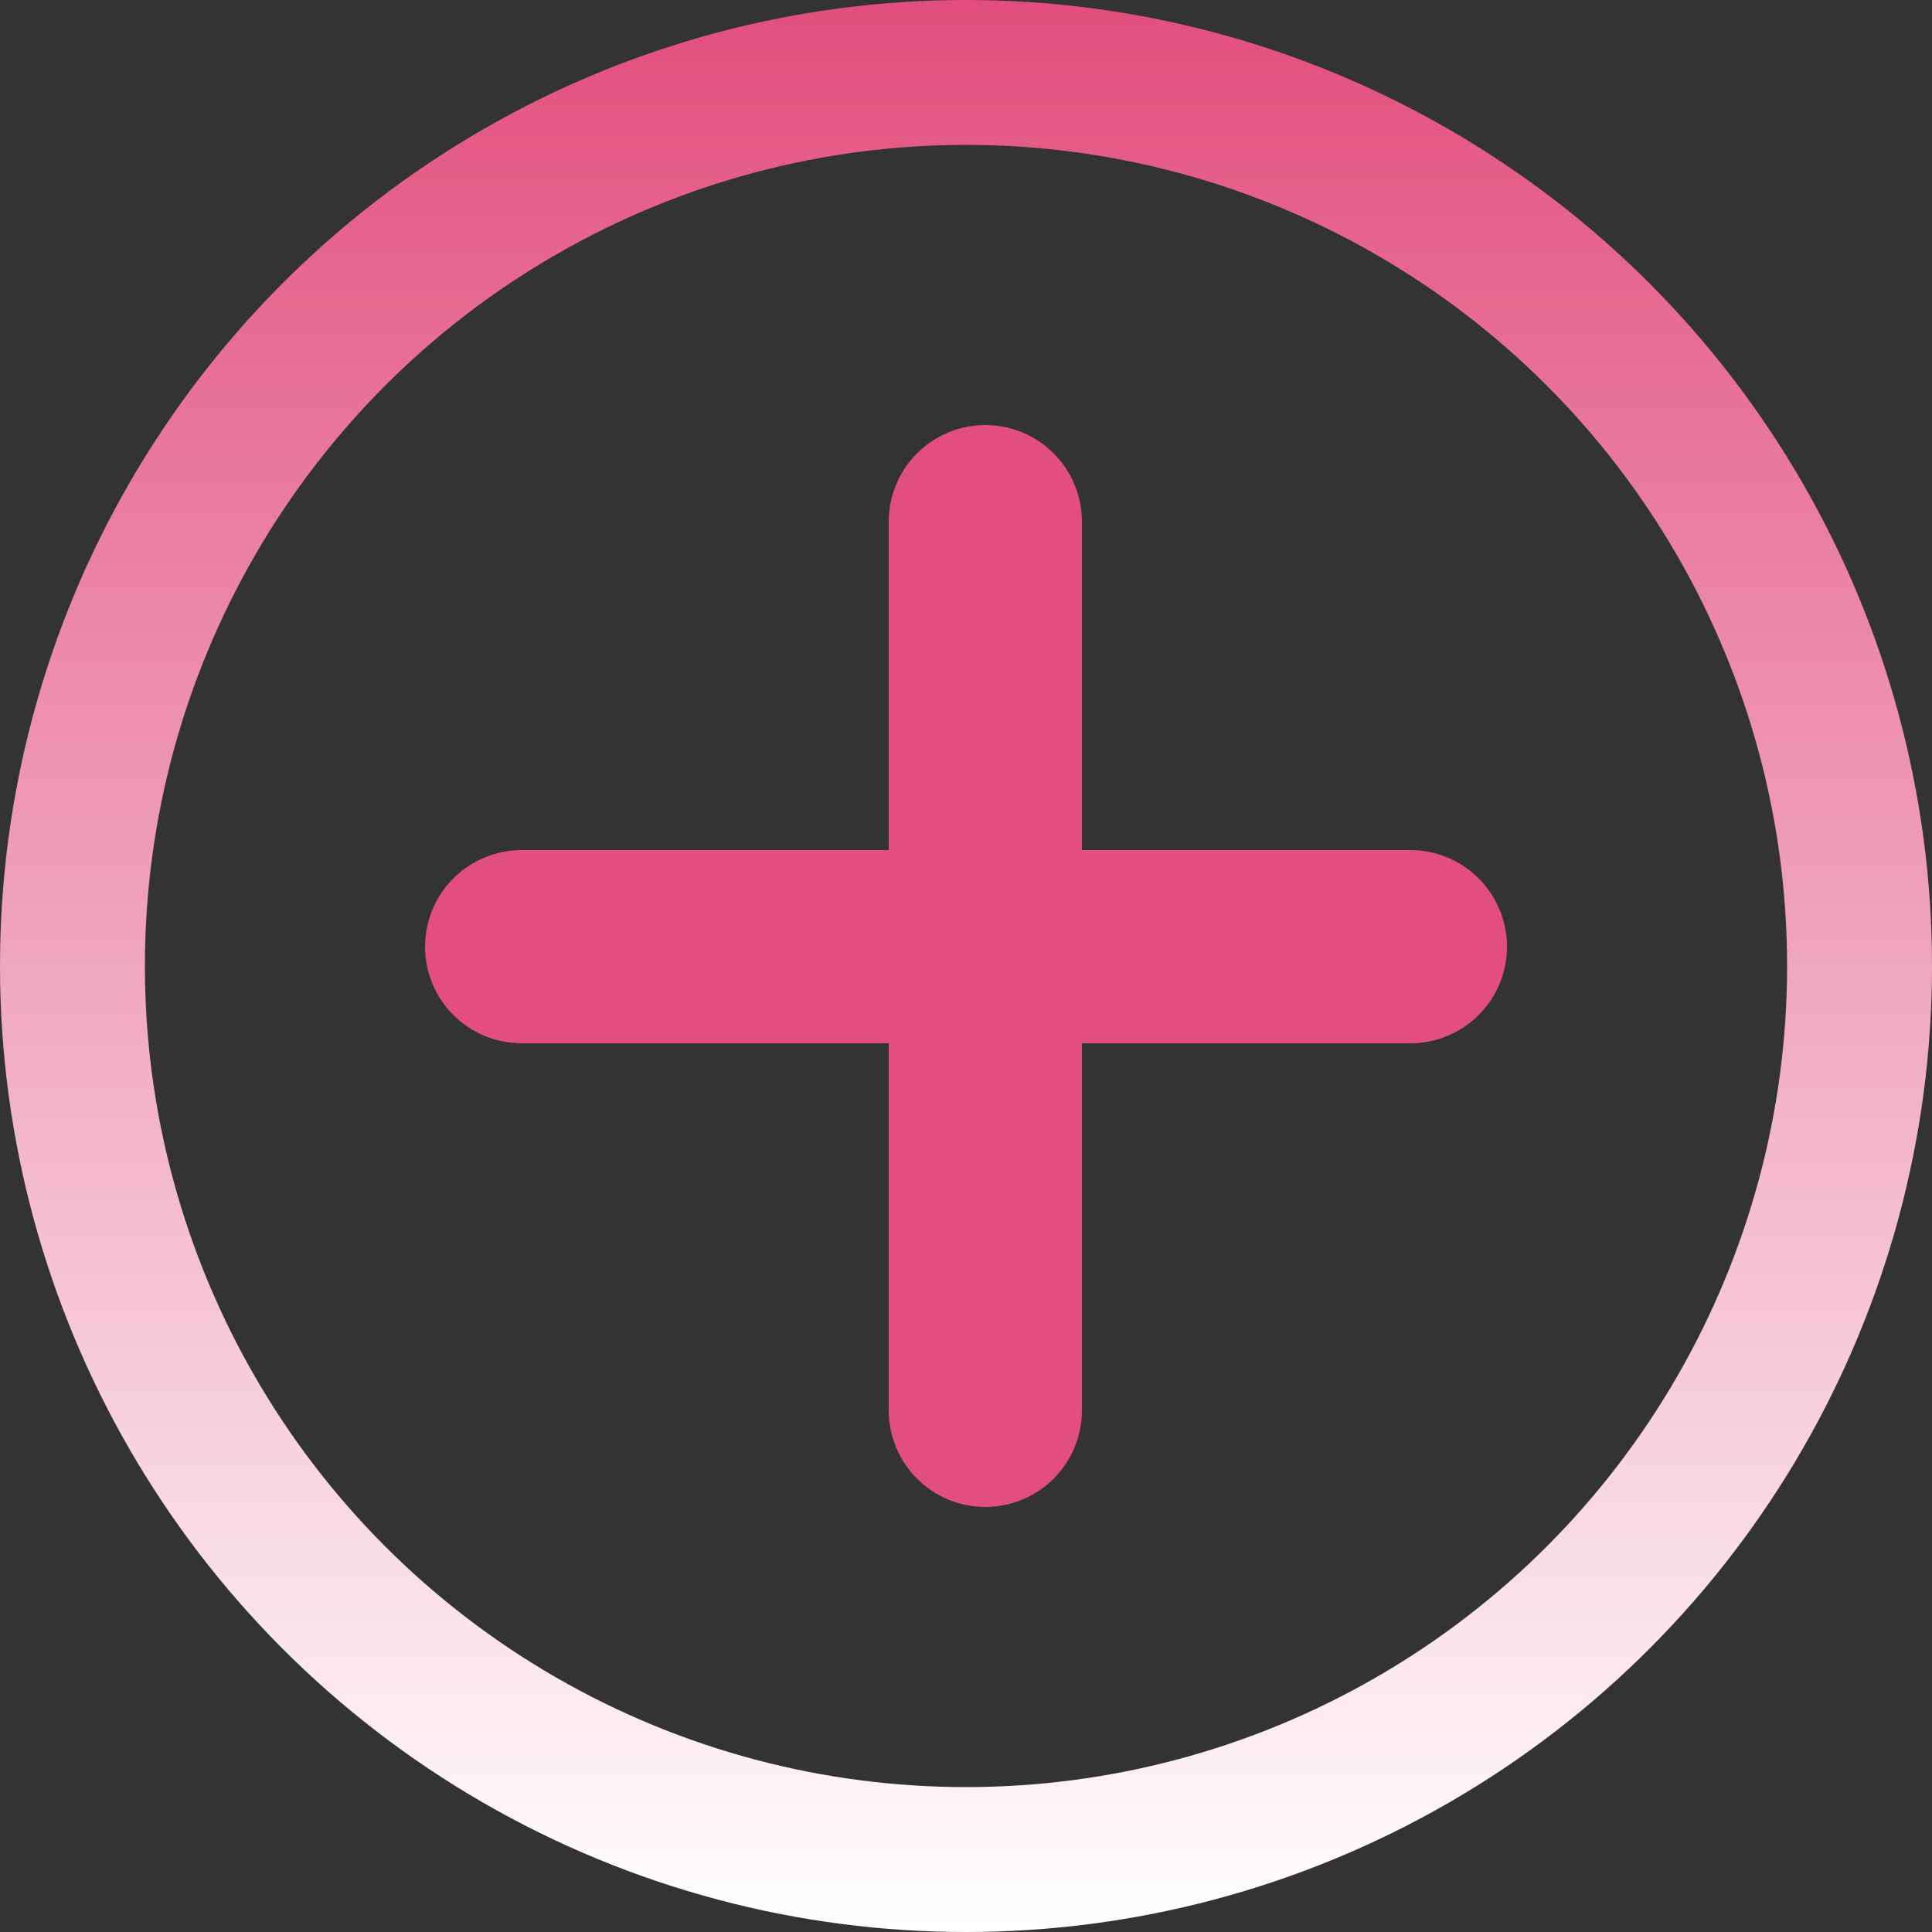 <svg width="40" height="40" viewBox="0 0 40 40" fill="none" xmlns="http://www.w3.org/2000/svg">
<rect x="0" y="0" width="40" height="40" fill="#333333" stroke="none"/>
<circle cx="20" cy="20" r="18.5" stroke="url(#paint0_linear_7_186)" stroke-width="3"/>
<line x1="20.4" y1="10.8" x2="20.4" y2="29.2" stroke="url(#paint1_linear_7_186)" stroke-width="4" stroke-linecap="round"/>
<line x1="10.8" y1="19.6" x2="29.2" y2="19.6" stroke="url(#paint2_linear_7_186)" stroke-width="4" stroke-linecap="round"/>
<defs>
<linearGradient id="paint0_linear_7_186" x1="20" y1="0" x2="20" y2="40" gradientUnits="userSpaceOnUse">
<stop stop-color="#E24E7D"/>
<stop offset="1" stop-color="white"/>
</linearGradient>
<linearGradient id="paint1_linear_7_186" x1="18.4" y1="20" x2="17.4" y2="20" gradientUnits="userSpaceOnUse">
<stop stop-color="#E24E7D"/>
<stop offset="0" stop-color="white"/>
<stop offset="1" stop-color="white"/>
</linearGradient>
<linearGradient id="paint2_linear_7_186" x1="20" y1="21.6" x2="20" y2="22.6" gradientUnits="userSpaceOnUse">
<stop stop-color="#E24E7D"/>
<stop offset="0" stop-color="white"/>
<stop offset="1" stop-color="white"/>
</linearGradient>
</defs>
</svg>
